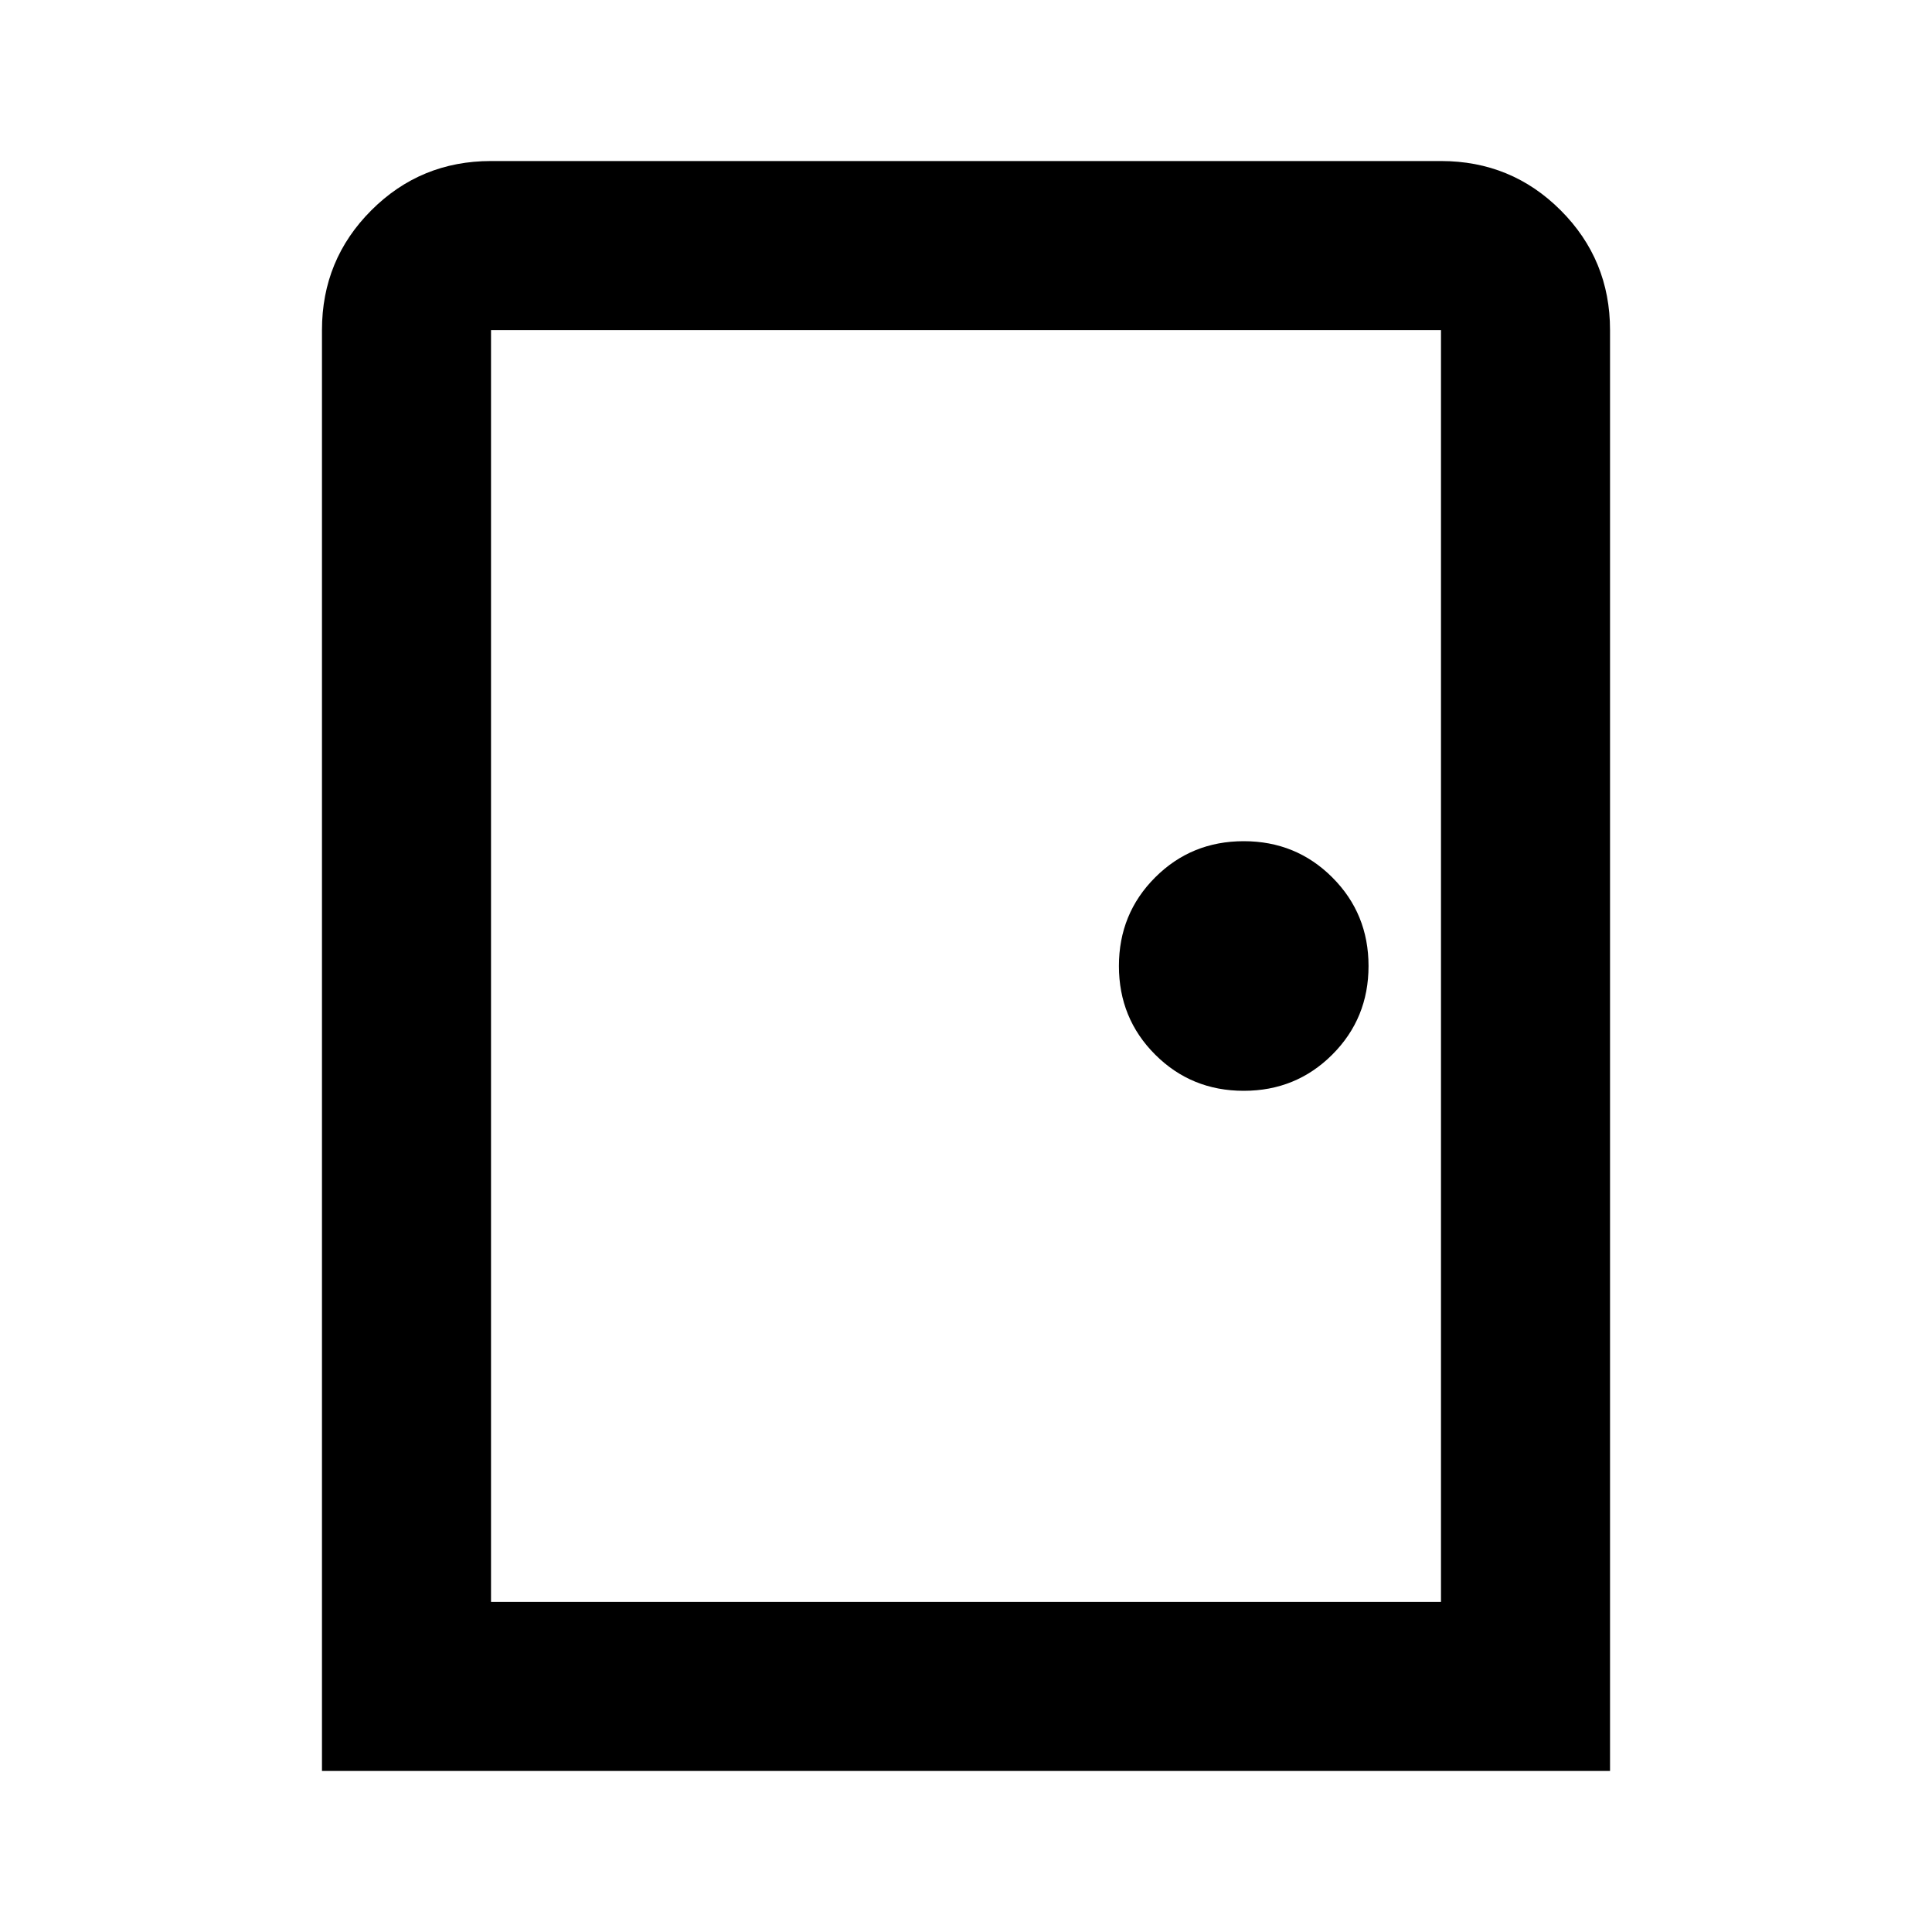 <svg xmlns="http://www.w3.org/2000/svg" viewBox="0 0 20 20"><path d="M3.333 18.333V3.417q0-.729.511-1.24.51-.51 1.239-.51h9.834q.729 0 1.239.51.511.511.511 1.24v14.916Zm1.75-1.75h9.834V3.417H5.083Zm7.792-5.291q.542 0 .917-.375t.375-.917q0-.542-.375-.917t-.917-.375q-.542 0-.917.375t-.375.917q0 .542.375.917t.917.375Zm-7.792 5.291V3.417Z"/></svg>
